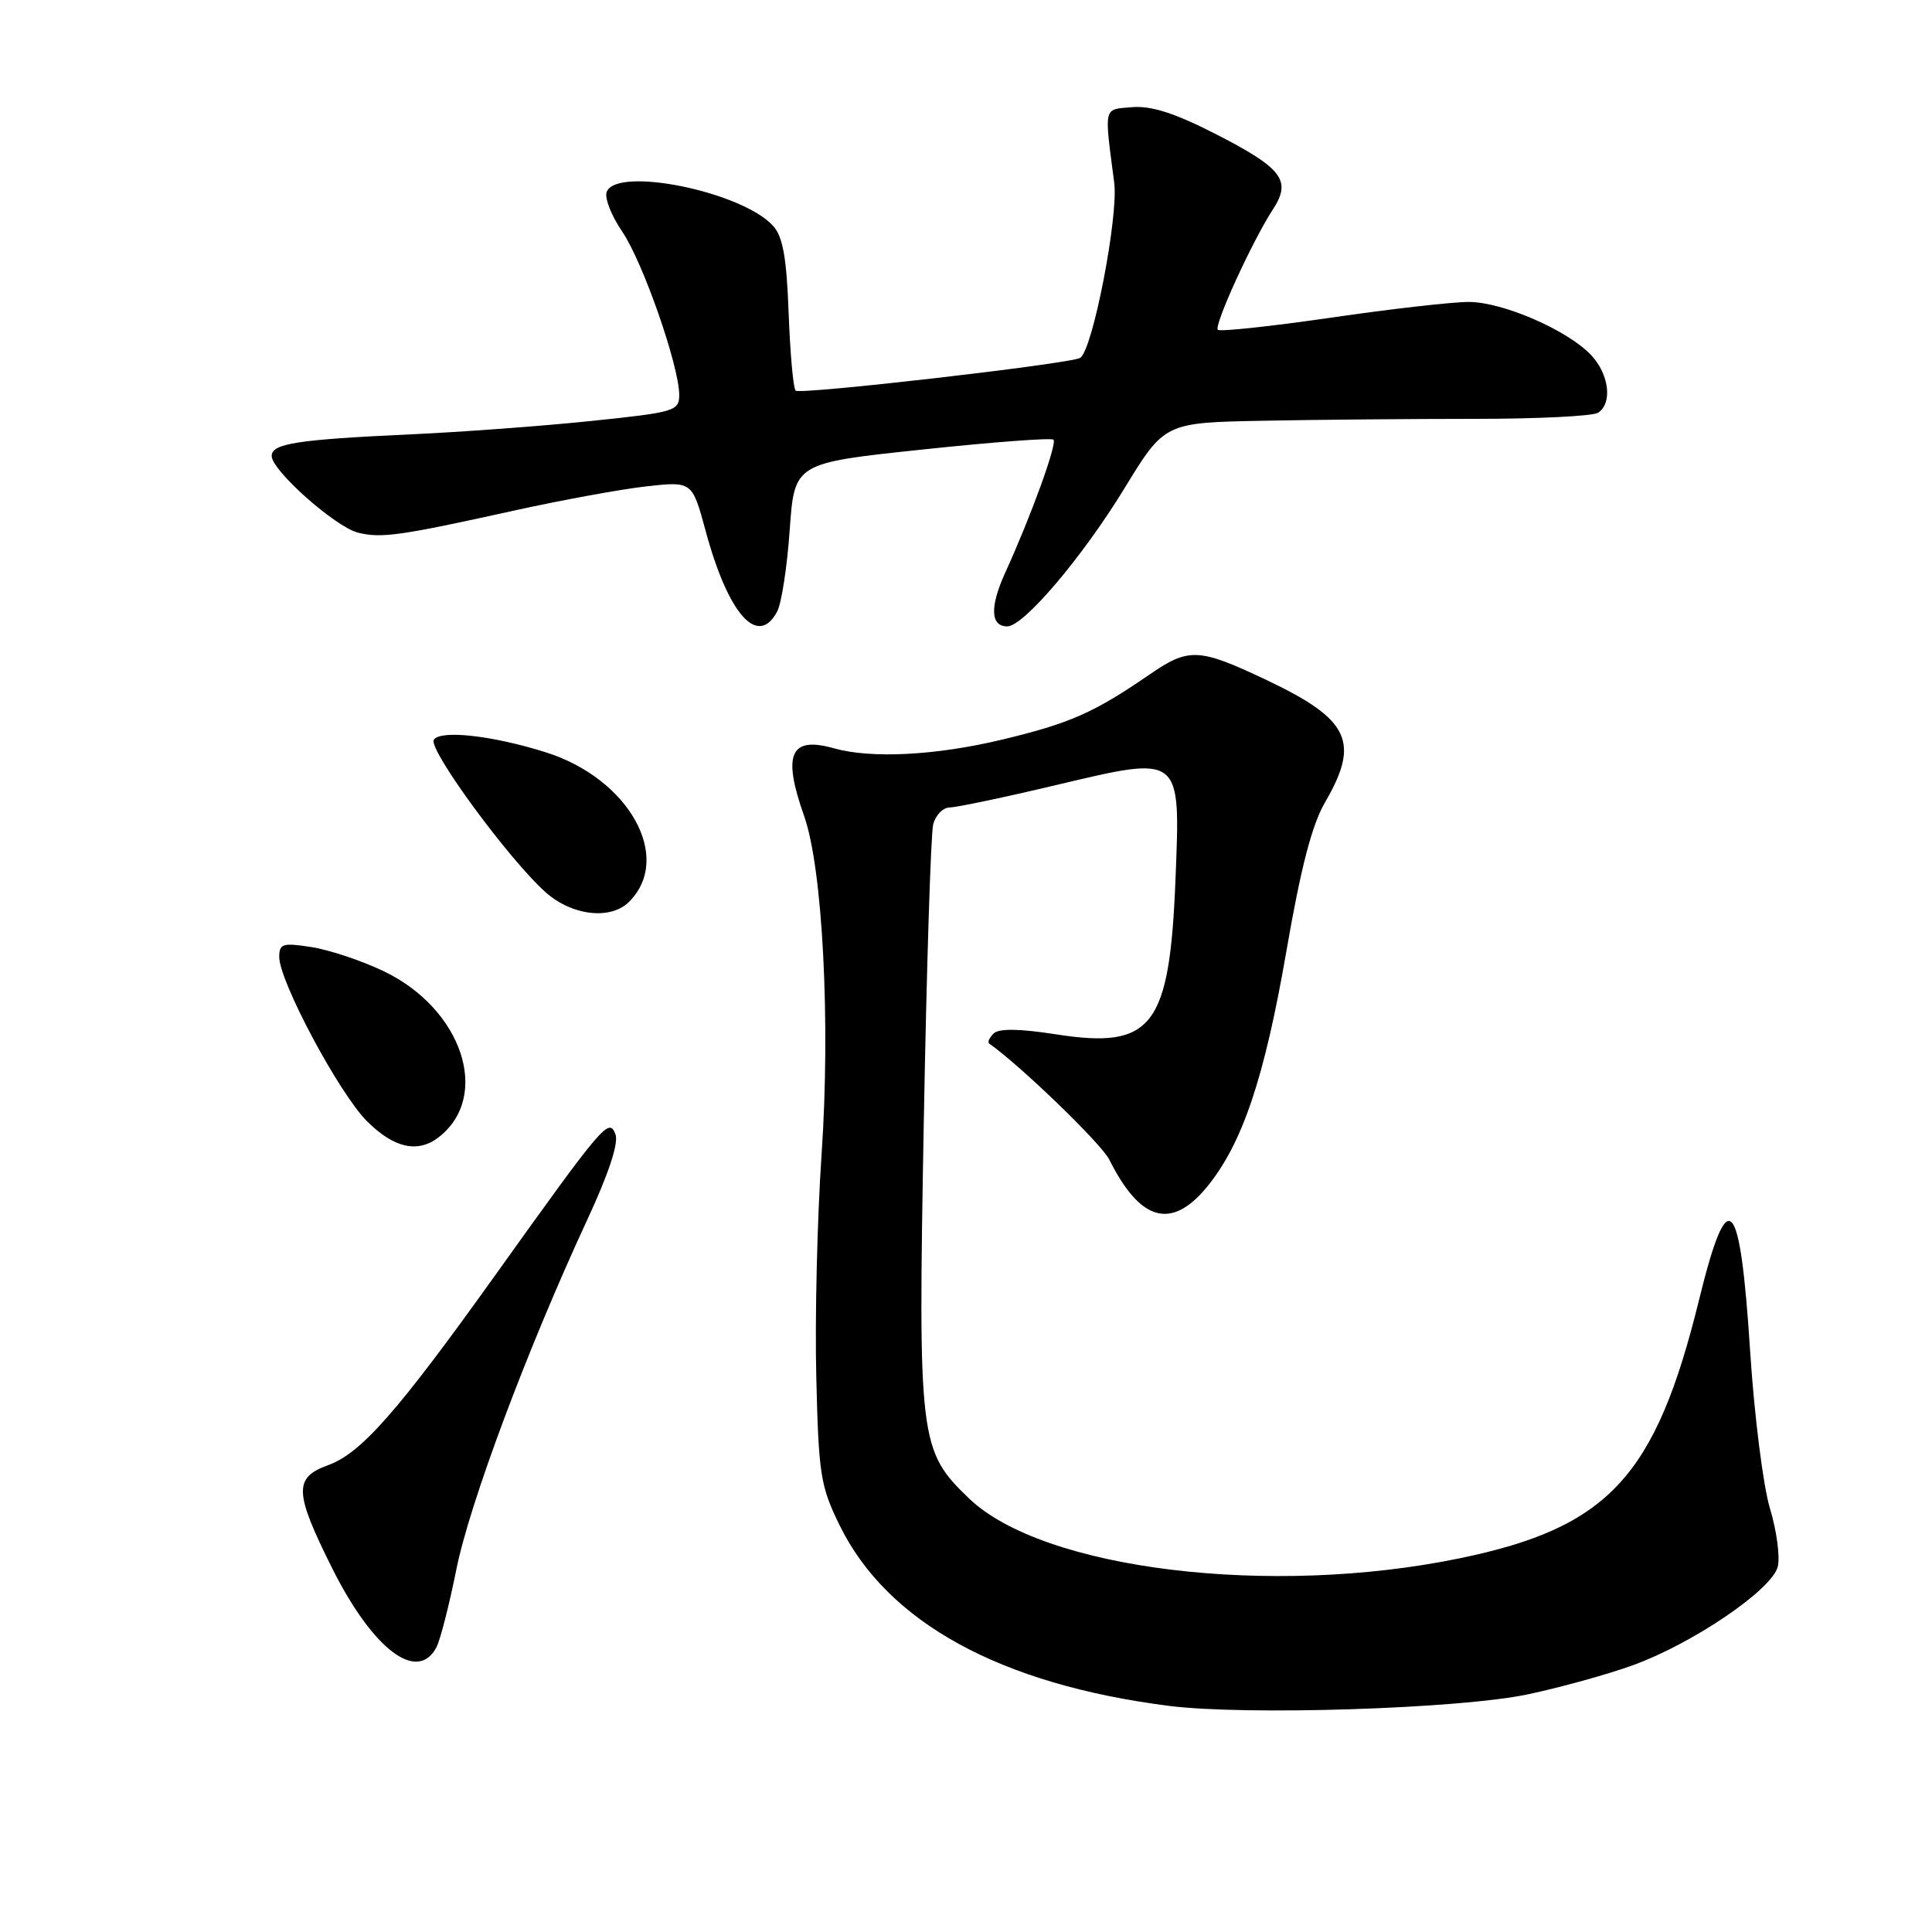 <?xml version="1.0" encoding="UTF-8" standalone="no"?>
<!DOCTYPE svg PUBLIC "-//W3C//DTD SVG 1.1//EN" "http://www.w3.org/Graphics/SVG/1.1/DTD/svg11.dtd" >
<svg xmlns="http://www.w3.org/2000/svg" xmlns:xlink="http://www.w3.org/1999/xlink" version="1.1" viewBox="0 0 256 256">
 <g >
 <path fill="currentColor"
d=" M 202.40 224.52 C 206.75 223.60 213.05 221.86 216.40 220.64 C 224.35 217.75 234.80 210.64 235.56 207.60 C 235.89 206.31 235.42 202.83 234.53 199.88 C 233.63 196.92 232.45 187.53 231.90 179.00 C 230.56 158.22 228.97 156.62 225.14 172.21 C 219.38 195.67 213.15 202.41 193.43 206.48 C 168.37 211.66 138.22 207.98 128.40 198.55 C 121.79 192.19 121.64 190.93 122.41 148.50 C 122.78 128.16 123.34 110.49 123.65 109.25 C 123.96 108.01 124.96 106.99 125.86 106.99 C 126.76 106.98 133.11 105.65 139.96 104.02 C 156.63 100.07 156.42 99.91 155.76 116.50 C 154.98 136.08 152.71 139.04 139.97 137.06 C 135.02 136.29 132.34 136.26 131.65 136.95 C 131.09 137.51 130.83 138.10 131.07 138.27 C 135.28 141.25 145.92 151.53 146.99 153.66 C 151.08 161.84 155.20 163.00 159.90 157.31 C 164.60 151.60 167.54 142.90 170.46 126.00 C 172.36 115.00 173.84 109.29 175.57 106.32 C 180.24 98.30 178.83 95.33 167.85 90.12 C 158.81 85.84 157.54 85.78 152.26 89.42 C 144.95 94.44 141.77 95.85 132.79 98.00 C 124.00 100.11 115.43 100.55 110.49 99.15 C 104.70 97.52 103.65 99.93 106.55 108.12 C 109.00 115.05 110.06 135.41 108.87 152.86 C 108.29 161.31 107.97 174.59 108.16 182.36 C 108.47 195.42 108.71 196.93 111.27 202.14 C 117.58 214.99 132.55 223.19 154.91 226.04 C 165.09 227.33 193.30 226.43 202.40 224.52 Z  M 57.84 218.25 C 58.34 217.29 59.52 212.68 60.46 208.00 C 62.21 199.23 69.86 178.80 77.74 161.79 C 80.66 155.51 82.00 151.46 81.55 150.29 C 80.68 148.07 80.04 148.81 65.60 169.00 C 52.65 187.11 47.85 192.56 43.46 194.15 C 38.90 195.80 38.98 197.73 44.04 207.85 C 49.43 218.60 55.33 223.06 57.84 218.25 Z  M 58.09 150.72 C 65.13 145.31 61.28 133.66 50.80 128.67 C 47.89 127.28 43.59 125.85 41.25 125.49 C 37.46 124.90 37.00 125.04 37.00 126.80 C 37.00 130.03 44.92 144.85 48.62 148.56 C 52.18 152.12 55.33 152.83 58.09 150.72 Z  M 83.36 119.49 C 89.20 113.66 83.37 103.18 72.34 99.69 C 65.29 97.46 58.32 96.68 57.48 98.03 C 56.71 99.28 67.49 113.97 72.32 118.25 C 75.82 121.35 80.93 121.93 83.36 119.49 Z  M 102.97 81.05 C 103.55 79.98 104.30 75.11 104.64 70.23 C 105.27 61.36 105.27 61.36 122.19 59.57 C 131.50 58.58 139.33 57.99 139.59 58.26 C 140.11 58.77 136.58 68.48 133.19 75.90 C 131.14 80.41 131.24 83.00 133.47 83.00 C 135.64 83.00 143.40 73.85 148.97 64.75 C 154.31 56.00 154.31 56.00 167.40 55.75 C 174.61 55.61 187.25 55.50 195.50 55.50 C 203.75 55.50 211.06 55.14 211.75 54.69 C 213.68 53.44 213.23 49.63 210.86 47.08 C 207.78 43.78 199.16 40.02 194.63 40.01 C 192.50 40.00 184.26 40.94 176.31 42.10 C 168.36 43.25 161.64 43.97 161.37 43.70 C 160.81 43.15 165.96 31.89 168.67 27.74 C 171.18 23.91 169.93 22.28 160.97 17.70 C 155.66 14.99 152.53 13.99 150.02 14.20 C 146.16 14.53 146.30 13.91 147.64 24.21 C 148.22 28.70 144.78 46.40 143.13 47.42 C 141.87 48.20 106.00 52.33 105.43 51.76 C 105.11 51.45 104.70 46.83 104.50 41.50 C 104.23 34.13 103.74 31.37 102.44 29.93 C 98.33 25.39 81.70 22.00 80.39 25.43 C 80.08 26.22 81.01 28.58 82.44 30.68 C 85.18 34.69 90.00 48.51 90.00 52.34 C 90.00 54.46 89.38 54.64 78.25 55.79 C 71.79 56.46 61.10 57.25 54.50 57.55 C 39.32 58.25 36.00 58.77 36.00 60.42 C 36.00 62.34 44.43 69.82 47.44 70.58 C 50.52 71.35 53.02 70.99 68.00 67.68 C 74.33 66.28 82.25 64.83 85.61 64.45 C 91.72 63.77 91.72 63.77 93.50 70.35 C 96.49 81.40 100.41 85.83 102.97 81.05 Z "/>
</g>
</svg>